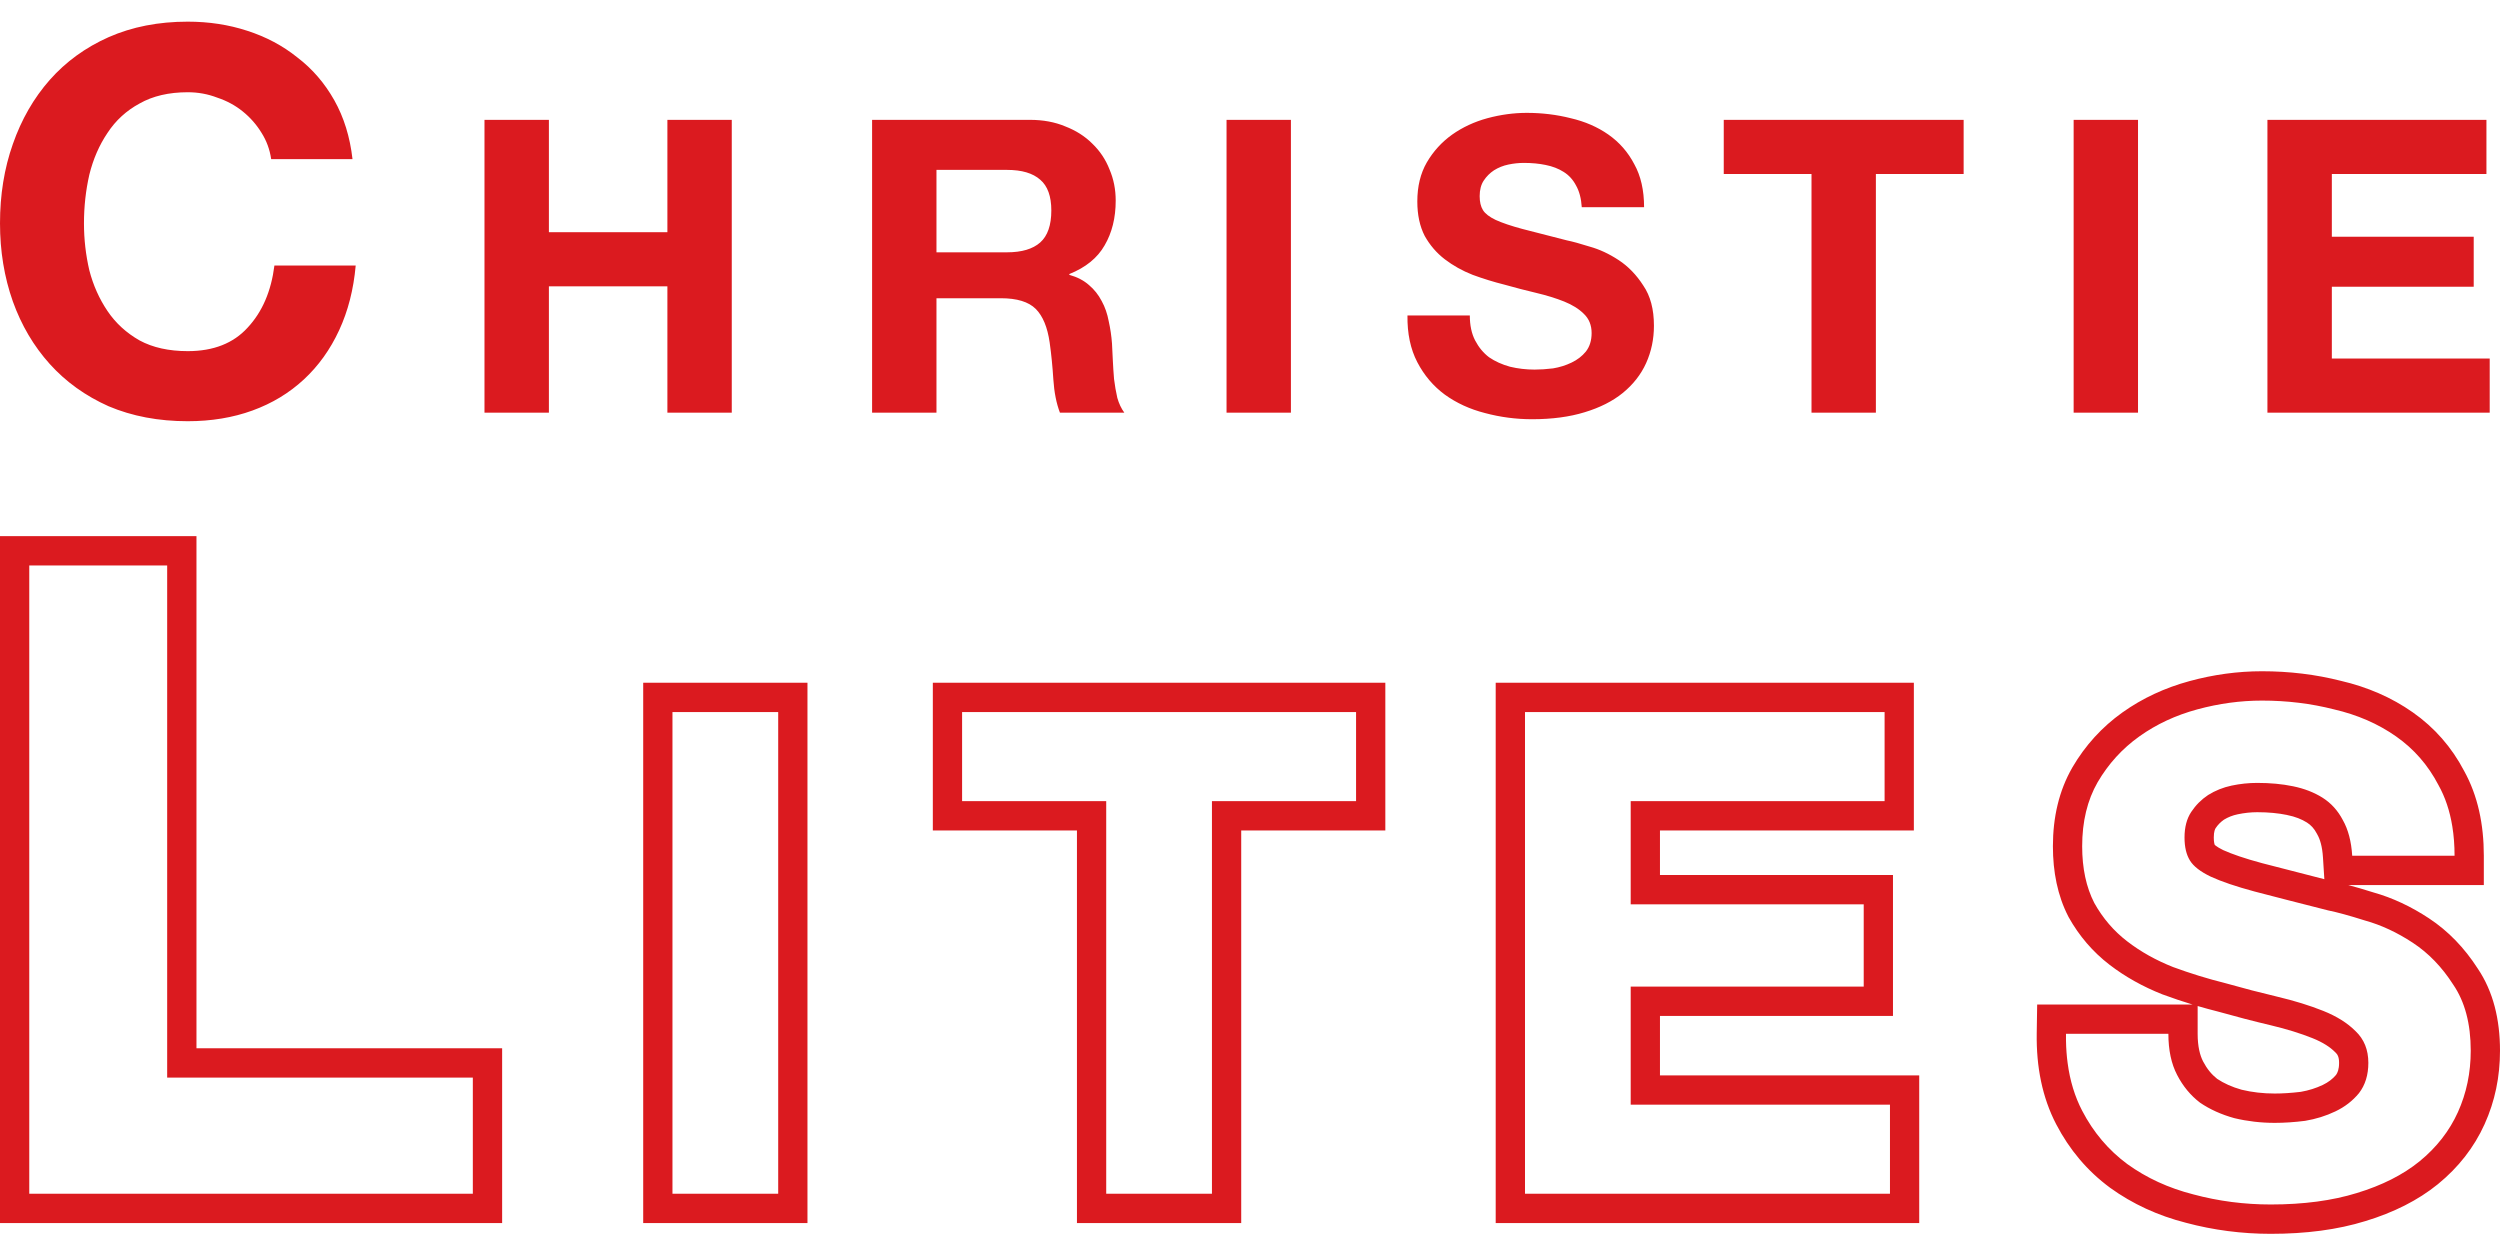 <svg width="68" height="34" viewBox="0 0 68 34" fill="none" xmlns="http://www.w3.org/2000/svg">
<path id="Vector" fill-rule="evenodd" clip-rule="evenodd" d="M9.588 4.328H7.376C7.338 4.066 7.25 3.828 7.115 3.615C6.979 3.392 6.809 3.198 6.605 3.033C6.402 2.868 6.169 2.742 5.907 2.655C5.655 2.558 5.388 2.509 5.107 2.509C4.593 2.509 4.156 2.611 3.797 2.815C3.438 3.009 3.147 3.275 2.924 3.615C2.701 3.945 2.536 4.323 2.43 4.75C2.333 5.176 2.284 5.618 2.284 6.074C2.284 6.51 2.333 6.937 2.43 7.354C2.536 7.761 2.701 8.13 2.924 8.46C3.147 8.79 3.438 9.056 3.797 9.26C4.156 9.454 4.593 9.551 5.107 9.551C5.805 9.551 6.348 9.338 6.736 8.911C7.134 8.484 7.376 7.921 7.464 7.223H9.675C9.617 7.873 9.467 8.46 9.224 8.984C8.982 9.507 8.662 9.954 8.264 10.322C7.866 10.691 7.401 10.972 6.867 11.166C6.334 11.36 5.747 11.457 5.107 11.457C4.311 11.457 3.594 11.321 2.954 11.05C2.323 10.768 1.79 10.385 1.353 9.9C0.917 9.415 0.582 8.848 0.349 8.198C0.116 7.538 0 6.83 0 6.074C0 5.298 0.116 4.58 0.349 3.92C0.582 3.251 0.917 2.669 1.353 2.174C1.79 1.68 2.323 1.292 2.954 1.011C3.594 0.729 4.311 0.589 5.107 0.589C5.679 0.589 6.217 0.671 6.722 0.836C7.236 1.001 7.692 1.243 8.089 1.563C8.497 1.874 8.831 2.262 9.093 2.727C9.355 3.193 9.52 3.726 9.588 4.328ZM13.178 11.224V3.26H14.93V6.316H18.153V3.26H19.904V11.224H18.153V7.788H14.93V11.224H13.178ZM25.472 6.863V4.621H27.391C27.792 4.621 28.093 4.71 28.294 4.888C28.495 5.059 28.596 5.338 28.596 5.725C28.596 6.126 28.495 6.416 28.294 6.595C28.093 6.773 27.792 6.863 27.391 6.863H25.472ZM23.721 3.26V11.224H25.472V8.112H27.223C27.662 8.112 27.978 8.209 28.172 8.402C28.365 8.595 28.491 8.9 28.551 9.317C28.596 9.636 28.629 9.971 28.651 10.32C28.674 10.67 28.733 10.971 28.83 11.224H30.581C30.499 11.112 30.436 10.979 30.391 10.822C30.354 10.659 30.324 10.488 30.302 10.309C30.287 10.131 30.276 9.956 30.268 9.785C30.261 9.614 30.254 9.465 30.246 9.339C30.231 9.138 30.202 8.937 30.157 8.737C30.12 8.536 30.057 8.354 29.967 8.19C29.878 8.019 29.763 7.874 29.622 7.755C29.48 7.629 29.302 7.536 29.086 7.476V7.454C29.532 7.275 29.852 7.015 30.046 6.673C30.246 6.331 30.347 5.926 30.347 5.457C30.347 5.152 30.291 4.87 30.179 4.609C30.075 4.342 29.919 4.107 29.711 3.907C29.51 3.706 29.265 3.55 28.975 3.438C28.692 3.319 28.372 3.26 28.015 3.26H23.721ZM33.362 11.224V3.26H35.113V11.224H33.362ZM39.979 8.581H38.283C38.276 9.071 38.365 9.495 38.551 9.852C38.737 10.209 38.986 10.503 39.298 10.733C39.618 10.964 39.983 11.131 40.392 11.235C40.808 11.347 41.236 11.403 41.674 11.403C42.217 11.403 42.693 11.339 43.102 11.213C43.519 11.087 43.864 10.912 44.139 10.689C44.422 10.458 44.634 10.187 44.775 9.875C44.916 9.562 44.987 9.224 44.987 8.859C44.987 8.413 44.891 8.049 44.697 7.766C44.511 7.476 44.288 7.246 44.028 7.075C43.768 6.904 43.504 6.781 43.236 6.707C42.976 6.625 42.771 6.569 42.623 6.539C42.124 6.413 41.719 6.309 41.407 6.227C41.102 6.145 40.86 6.063 40.682 5.982C40.511 5.9 40.395 5.811 40.336 5.714C40.276 5.617 40.247 5.491 40.247 5.335C40.247 5.164 40.284 5.022 40.358 4.911C40.432 4.799 40.525 4.706 40.637 4.632C40.756 4.558 40.886 4.505 41.027 4.476C41.169 4.446 41.31 4.431 41.451 4.431C41.667 4.431 41.864 4.45 42.042 4.487C42.228 4.524 42.392 4.587 42.533 4.677C42.675 4.766 42.786 4.888 42.868 5.045C42.957 5.201 43.009 5.398 43.024 5.636H44.719C44.719 5.175 44.63 4.784 44.452 4.465C44.281 4.137 44.047 3.87 43.749 3.661C43.452 3.453 43.11 3.305 42.723 3.215C42.344 3.119 41.946 3.07 41.529 3.07C41.172 3.07 40.815 3.119 40.458 3.215C40.102 3.312 39.782 3.461 39.499 3.661C39.217 3.862 38.986 4.115 38.808 4.42C38.637 4.717 38.551 5.071 38.551 5.48C38.551 5.844 38.618 6.156 38.752 6.417C38.893 6.669 39.075 6.881 39.298 7.052C39.522 7.223 39.774 7.365 40.057 7.476C40.34 7.58 40.63 7.67 40.927 7.744C41.217 7.826 41.503 7.9 41.786 7.967C42.069 8.034 42.321 8.112 42.544 8.201C42.767 8.291 42.946 8.402 43.08 8.536C43.221 8.67 43.292 8.845 43.292 9.06C43.292 9.261 43.24 9.428 43.136 9.562C43.032 9.689 42.901 9.789 42.745 9.863C42.589 9.938 42.422 9.99 42.243 10.02C42.065 10.042 41.897 10.053 41.741 10.053C41.511 10.053 41.288 10.027 41.072 9.975C40.856 9.915 40.667 9.83 40.503 9.718C40.347 9.599 40.221 9.447 40.124 9.261C40.027 9.075 39.979 8.848 39.979 8.581ZM49.273 11.224V4.732H46.886V3.26H53.411V4.732H51.024V11.224H49.273ZM56.403 3.26V11.224H58.154V3.26H56.403ZM61.674 11.224V3.26H67.631V4.732H63.426V6.439H67.285V7.8H63.426V9.752H67.72V11.224H61.674ZM0 14.583H5.344V28.512H13.658V33.267H0V14.583ZM12.861 29.31V32.469H0.796V15.381H4.547V29.31H12.861ZM59.776 27.364V28.12C59.776 28.467 59.839 28.706 59.924 28.871C60.029 29.073 60.157 29.227 60.307 29.345C60.488 29.465 60.708 29.567 60.974 29.641C61.261 29.71 61.56 29.744 61.873 29.744C62.088 29.744 62.324 29.729 62.582 29.698C62.799 29.66 62.998 29.597 63.18 29.51C63.332 29.437 63.449 29.346 63.54 29.238C63.581 29.181 63.623 29.088 63.623 28.909C63.623 28.747 63.579 28.678 63.524 28.626L63.516 28.619L63.508 28.611C63.382 28.485 63.189 28.354 62.897 28.237C62.573 28.108 62.197 27.99 61.763 27.887C61.292 27.776 60.814 27.651 60.331 27.515C60.145 27.468 59.959 27.418 59.776 27.364ZM59.637 27.323H55.411L55.399 28.108C55.385 29.019 55.55 29.853 55.929 30.581C56.288 31.271 56.775 31.849 57.389 32.303L57.397 32.309C58.007 32.749 58.696 33.065 59.456 33.259C60.207 33.46 60.977 33.56 61.764 33.56C62.714 33.56 63.577 33.45 64.341 33.213C65.101 32.982 65.766 32.652 66.313 32.208L66.315 32.206C66.868 31.754 67.295 31.211 67.581 30.577C67.863 29.954 68 29.285 68 28.579C68 27.737 67.819 26.971 67.392 26.341C67.034 25.784 66.593 25.324 66.066 24.977C65.582 24.658 65.078 24.42 64.554 24.273C64.304 24.194 64.077 24.127 63.874 24.074H67.56V23.276C67.56 22.421 67.396 21.64 67.025 20.971C66.687 20.325 66.219 19.79 65.627 19.375C65.05 18.97 64.395 18.687 63.673 18.519C62.985 18.344 62.268 18.258 61.526 18.258C60.867 18.258 60.21 18.348 59.559 18.525C58.888 18.707 58.276 18.99 57.731 19.378C57.173 19.775 56.718 20.276 56.369 20.873L56.366 20.879C56.003 21.51 55.839 22.234 55.839 23.019C55.839 23.715 55.966 24.36 56.256 24.925L56.263 24.938L56.269 24.95C56.553 25.458 56.923 25.89 57.378 26.24C57.807 26.57 58.288 26.837 58.815 27.046L58.824 27.049L58.832 27.052C59.097 27.15 59.365 27.24 59.637 27.323ZM63.485 19.295C62.863 19.136 62.209 19.056 61.526 19.056C60.939 19.056 60.353 19.136 59.767 19.295C59.181 19.454 58.656 19.698 58.192 20.029C57.728 20.359 57.349 20.775 57.056 21.276C56.775 21.765 56.635 22.347 56.635 23.019C56.635 23.619 56.745 24.133 56.965 24.561C57.197 24.977 57.496 25.325 57.862 25.606C58.228 25.888 58.644 26.12 59.108 26.304C59.572 26.475 60.048 26.622 60.536 26.744C61.013 26.879 61.483 27.001 61.947 27.111C62.411 27.221 62.826 27.35 63.192 27.496C63.559 27.643 63.852 27.827 64.071 28.047C64.303 28.267 64.419 28.554 64.419 28.909C64.419 29.239 64.334 29.515 64.163 29.735C63.992 29.943 63.779 30.108 63.522 30.23C63.266 30.353 62.991 30.438 62.698 30.487C62.405 30.524 62.13 30.542 61.873 30.542C61.495 30.542 61.129 30.499 60.775 30.414C60.42 30.316 60.109 30.175 59.84 29.992C59.584 29.796 59.376 29.545 59.218 29.239C59.059 28.934 58.98 28.561 58.98 28.12H56.195C56.194 28.182 56.194 28.244 56.195 28.305C56.199 28.517 56.213 28.721 56.24 28.918C56.303 29.396 56.435 29.828 56.635 30.212C56.94 30.799 57.349 31.282 57.862 31.662C58.387 32.041 58.986 32.316 59.657 32.487C60.341 32.671 61.043 32.762 61.764 32.762C62.655 32.762 63.437 32.658 64.108 32.45C64.792 32.242 65.36 31.955 65.812 31.588C66.276 31.209 66.624 30.762 66.856 30.249C67.088 29.735 67.204 29.178 67.204 28.579C67.204 27.845 67.045 27.246 66.727 26.781C66.422 26.304 66.056 25.924 65.628 25.643C65.201 25.362 64.767 25.16 64.328 25.038C63.901 24.903 63.565 24.811 63.321 24.762C62.502 24.555 61.837 24.383 61.324 24.249C60.823 24.114 60.426 23.98 60.133 23.845C59.852 23.71 59.663 23.564 59.566 23.405C59.468 23.246 59.419 23.038 59.419 22.781C59.419 22.5 59.48 22.267 59.602 22.084C59.724 21.9 59.877 21.747 60.06 21.625C60.256 21.503 60.469 21.417 60.701 21.368C60.933 21.319 61.165 21.295 61.397 21.295C61.751 21.295 62.075 21.325 62.368 21.386C62.673 21.448 62.942 21.552 63.174 21.698C63.406 21.845 63.589 22.047 63.724 22.304C63.87 22.561 63.956 22.885 63.98 23.276H66.764C66.764 22.994 66.744 22.728 66.703 22.478C66.635 22.056 66.509 21.68 66.324 21.35C66.043 20.811 65.659 20.371 65.171 20.029C64.682 19.686 64.12 19.442 63.485 19.295ZM60.492 22.295C60.401 22.358 60.327 22.433 60.265 22.526C60.251 22.547 60.215 22.614 60.215 22.781C60.215 22.904 60.233 22.961 60.241 22.98C60.246 22.985 60.255 22.993 60.268 23.003C60.307 23.033 60.371 23.074 60.471 23.123C60.707 23.23 61.053 23.35 61.528 23.478C61.975 23.595 62.539 23.74 63.222 23.914L63.185 23.326C63.166 23.018 63.102 22.822 63.032 22.7L63.025 22.687L63.018 22.674C62.945 22.534 62.856 22.441 62.749 22.373C62.609 22.285 62.434 22.213 62.212 22.169L62.206 22.167C61.975 22.119 61.706 22.092 61.397 22.092C61.222 22.092 61.045 22.111 60.865 22.149C60.726 22.178 60.603 22.227 60.492 22.295ZM26.169 19.369V21.791H30.089V32.469H32.965V21.791H36.885V19.369H26.169ZM25.373 22.588H29.293V33.267H33.761V22.588H37.681V18.571H25.373V22.588ZM40.683 18.571H52.057V22.588H45.151V23.8H51.489V27.634H45.151V29.25H52.203V33.267H40.683V18.571ZM51.407 30.047V32.469H41.48V19.369H51.261V21.791H44.355V24.598H50.693V26.836H44.355V30.047H51.407ZM21.963 18.571H17.495V33.267H21.963V18.571ZM18.291 19.369V32.469H21.167V19.369H18.291Z" fill="#DB1A1F"/>
</svg>
